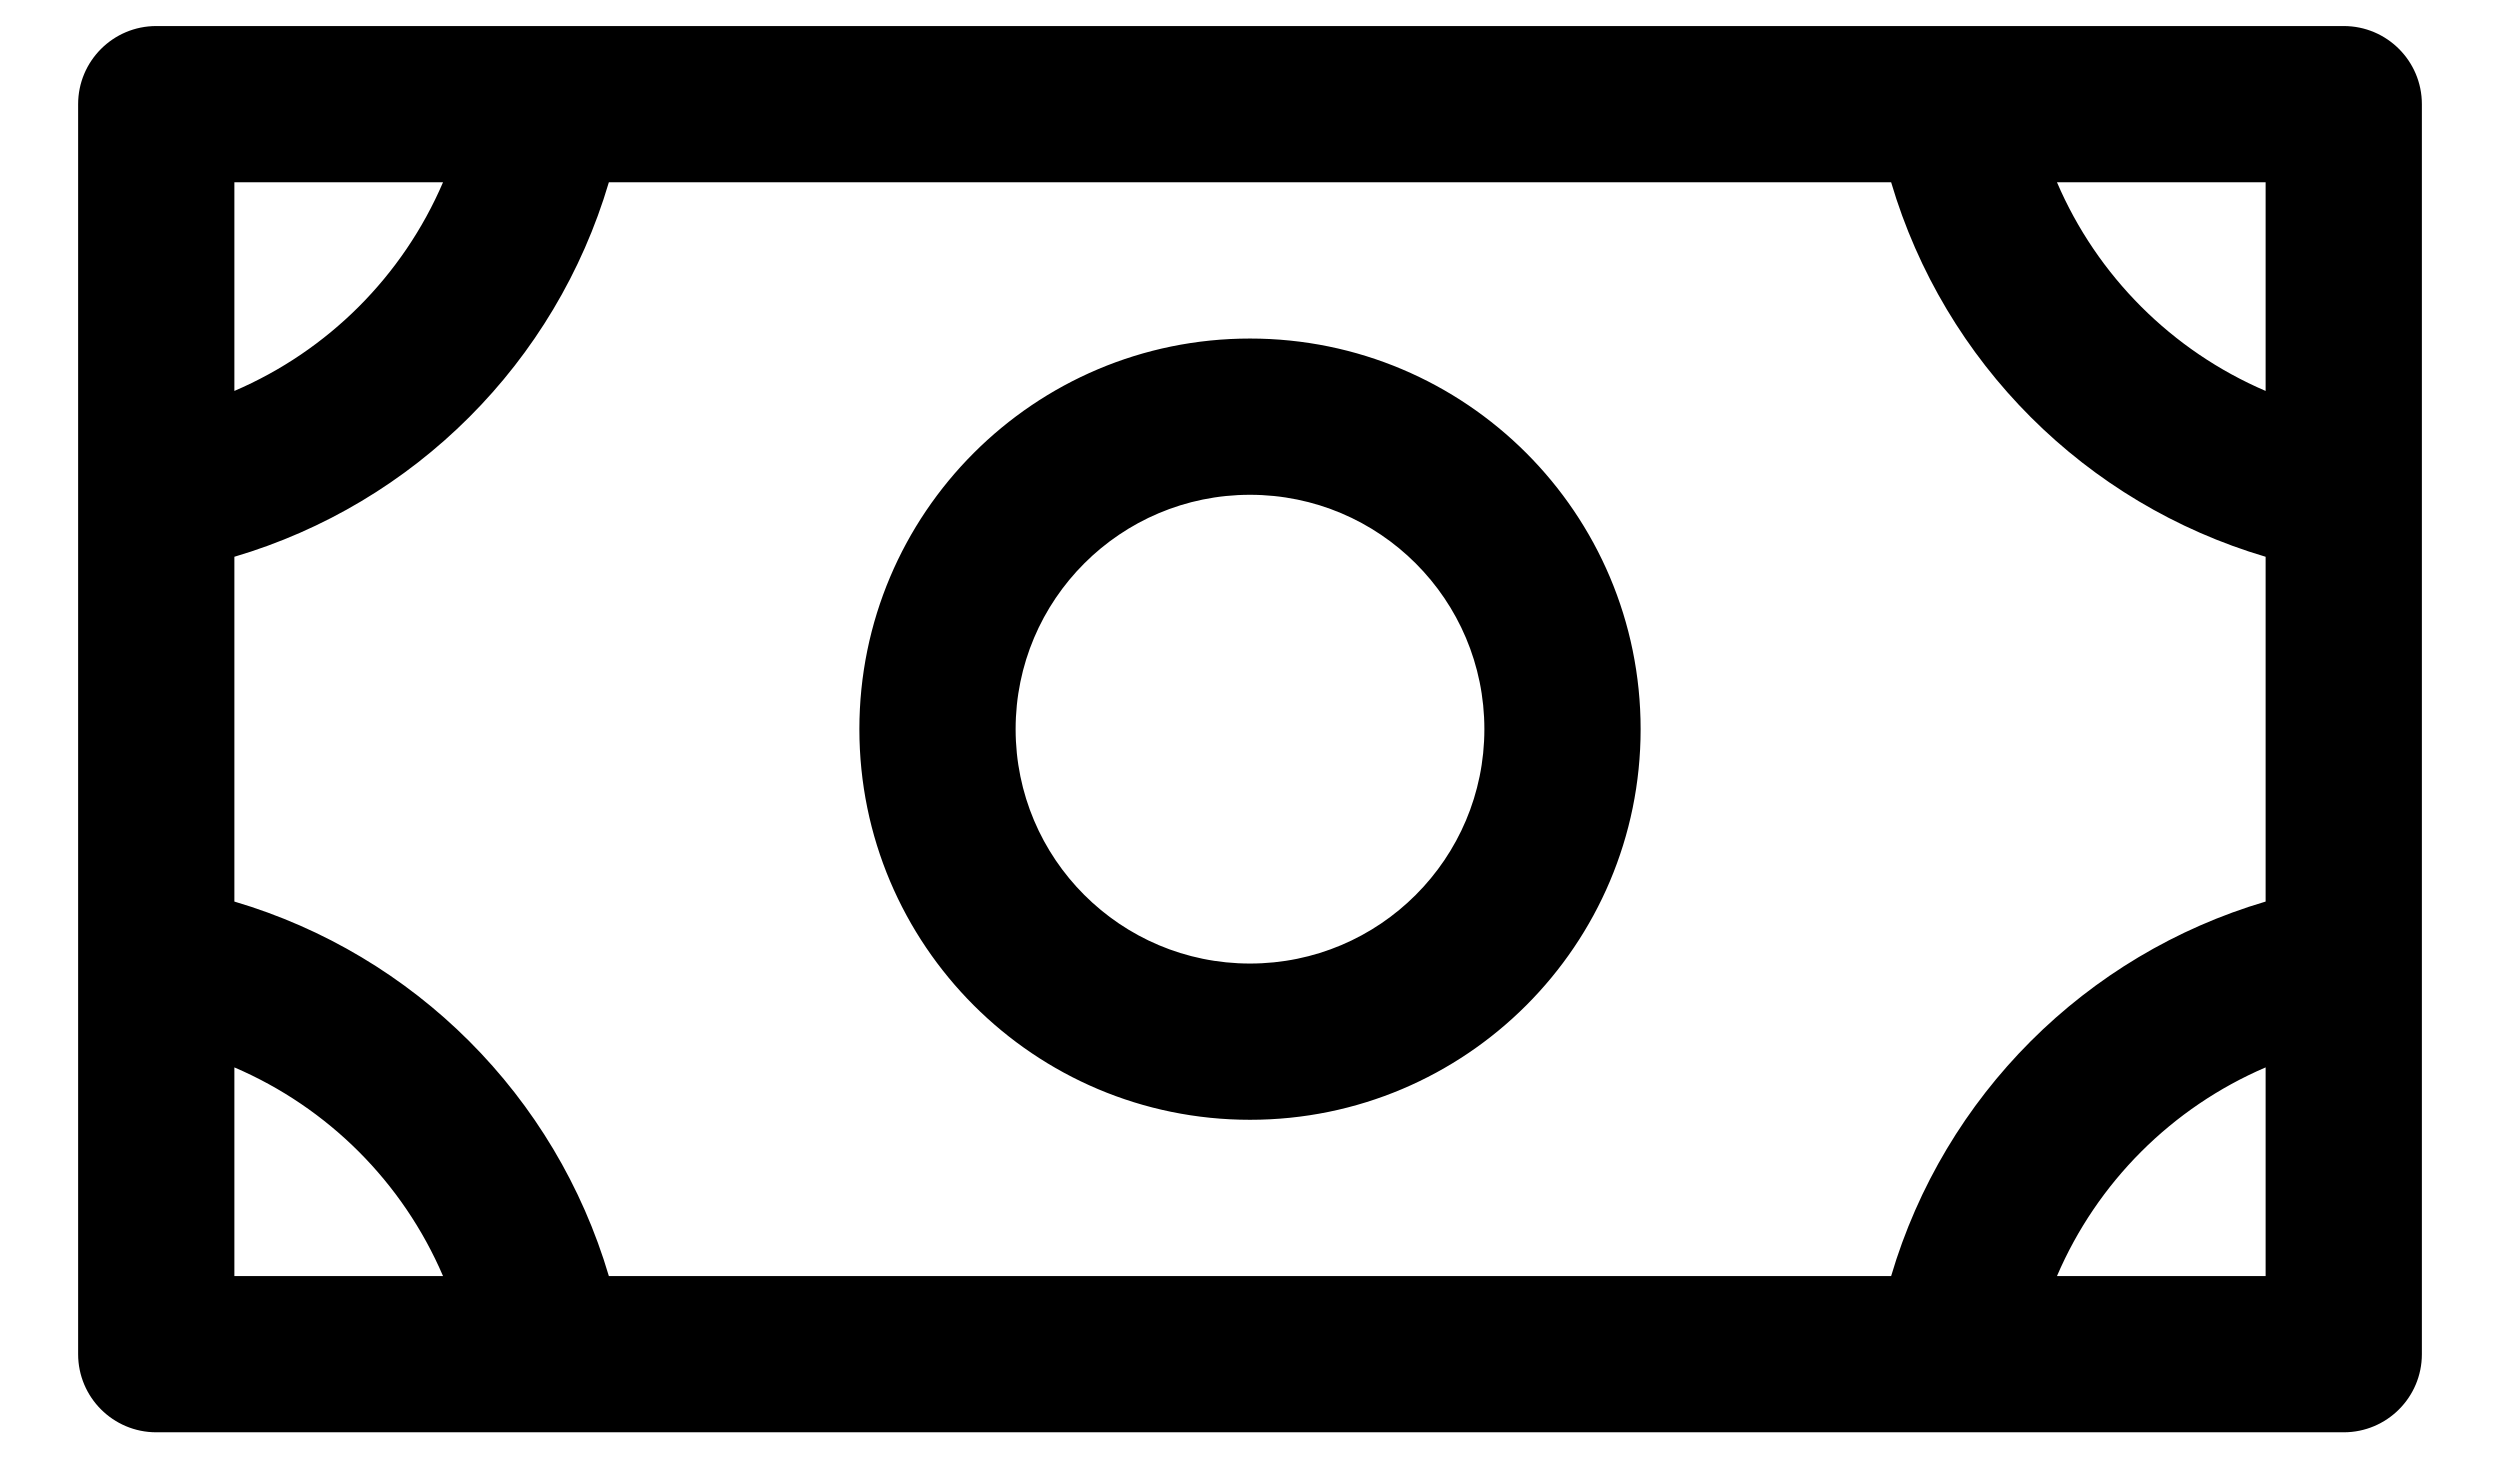 <svg width="24" height="14" viewBox="0 0 24 14" fill="none" xmlns="http://www.w3.org/2000/svg">
<path fill-rule="evenodd" clip-rule="evenodd" d="M12 3.25C9.929 3.25 8.25 4.929 8.25 7C8.25 9.071 9.929 10.75 12 10.75C14.071 10.75 15.75 9.071 15.75 7C15.75 4.929 14.071 3.25 12 3.25ZM12 9.25C10.757 9.25 9.75 8.243 9.75 7C9.75 5.757 10.757 4.75 12 4.75C13.243 4.75 14.25 5.757 14.25 7C14.25 8.243 13.243 9.25 12 9.25ZM22.5 0.25H1.5C1.086 0.25 0.75 0.586 0.75 1V13C0.75 13.414 1.086 13.75 1.5 13.75H22.5C22.914 13.75 23.25 13.414 23.25 13V1C23.25 0.586 22.914 0.25 22.5 0.25ZM18.155 12.25H5.845C5.334 10.52 3.98 9.166 2.25 8.655V5.345C3.98 4.834 5.334 3.48 5.845 1.75H18.155C18.666 3.48 20.02 4.834 21.75 5.345V8.655C20.02 9.166 18.666 10.52 18.155 12.25ZM21.75 3.753C20.85 3.367 20.133 2.65 19.747 1.75H21.75V3.753ZM4.253 1.75C3.867 2.65 3.15 3.367 2.25 3.753V1.75H4.253ZM2.25 10.247C3.15 10.633 3.867 11.35 4.253 12.25H2.25V10.247ZM19.747 12.25C20.133 11.35 20.85 10.633 21.75 10.247V12.25H19.747Z" fill="black"/>
</svg>

